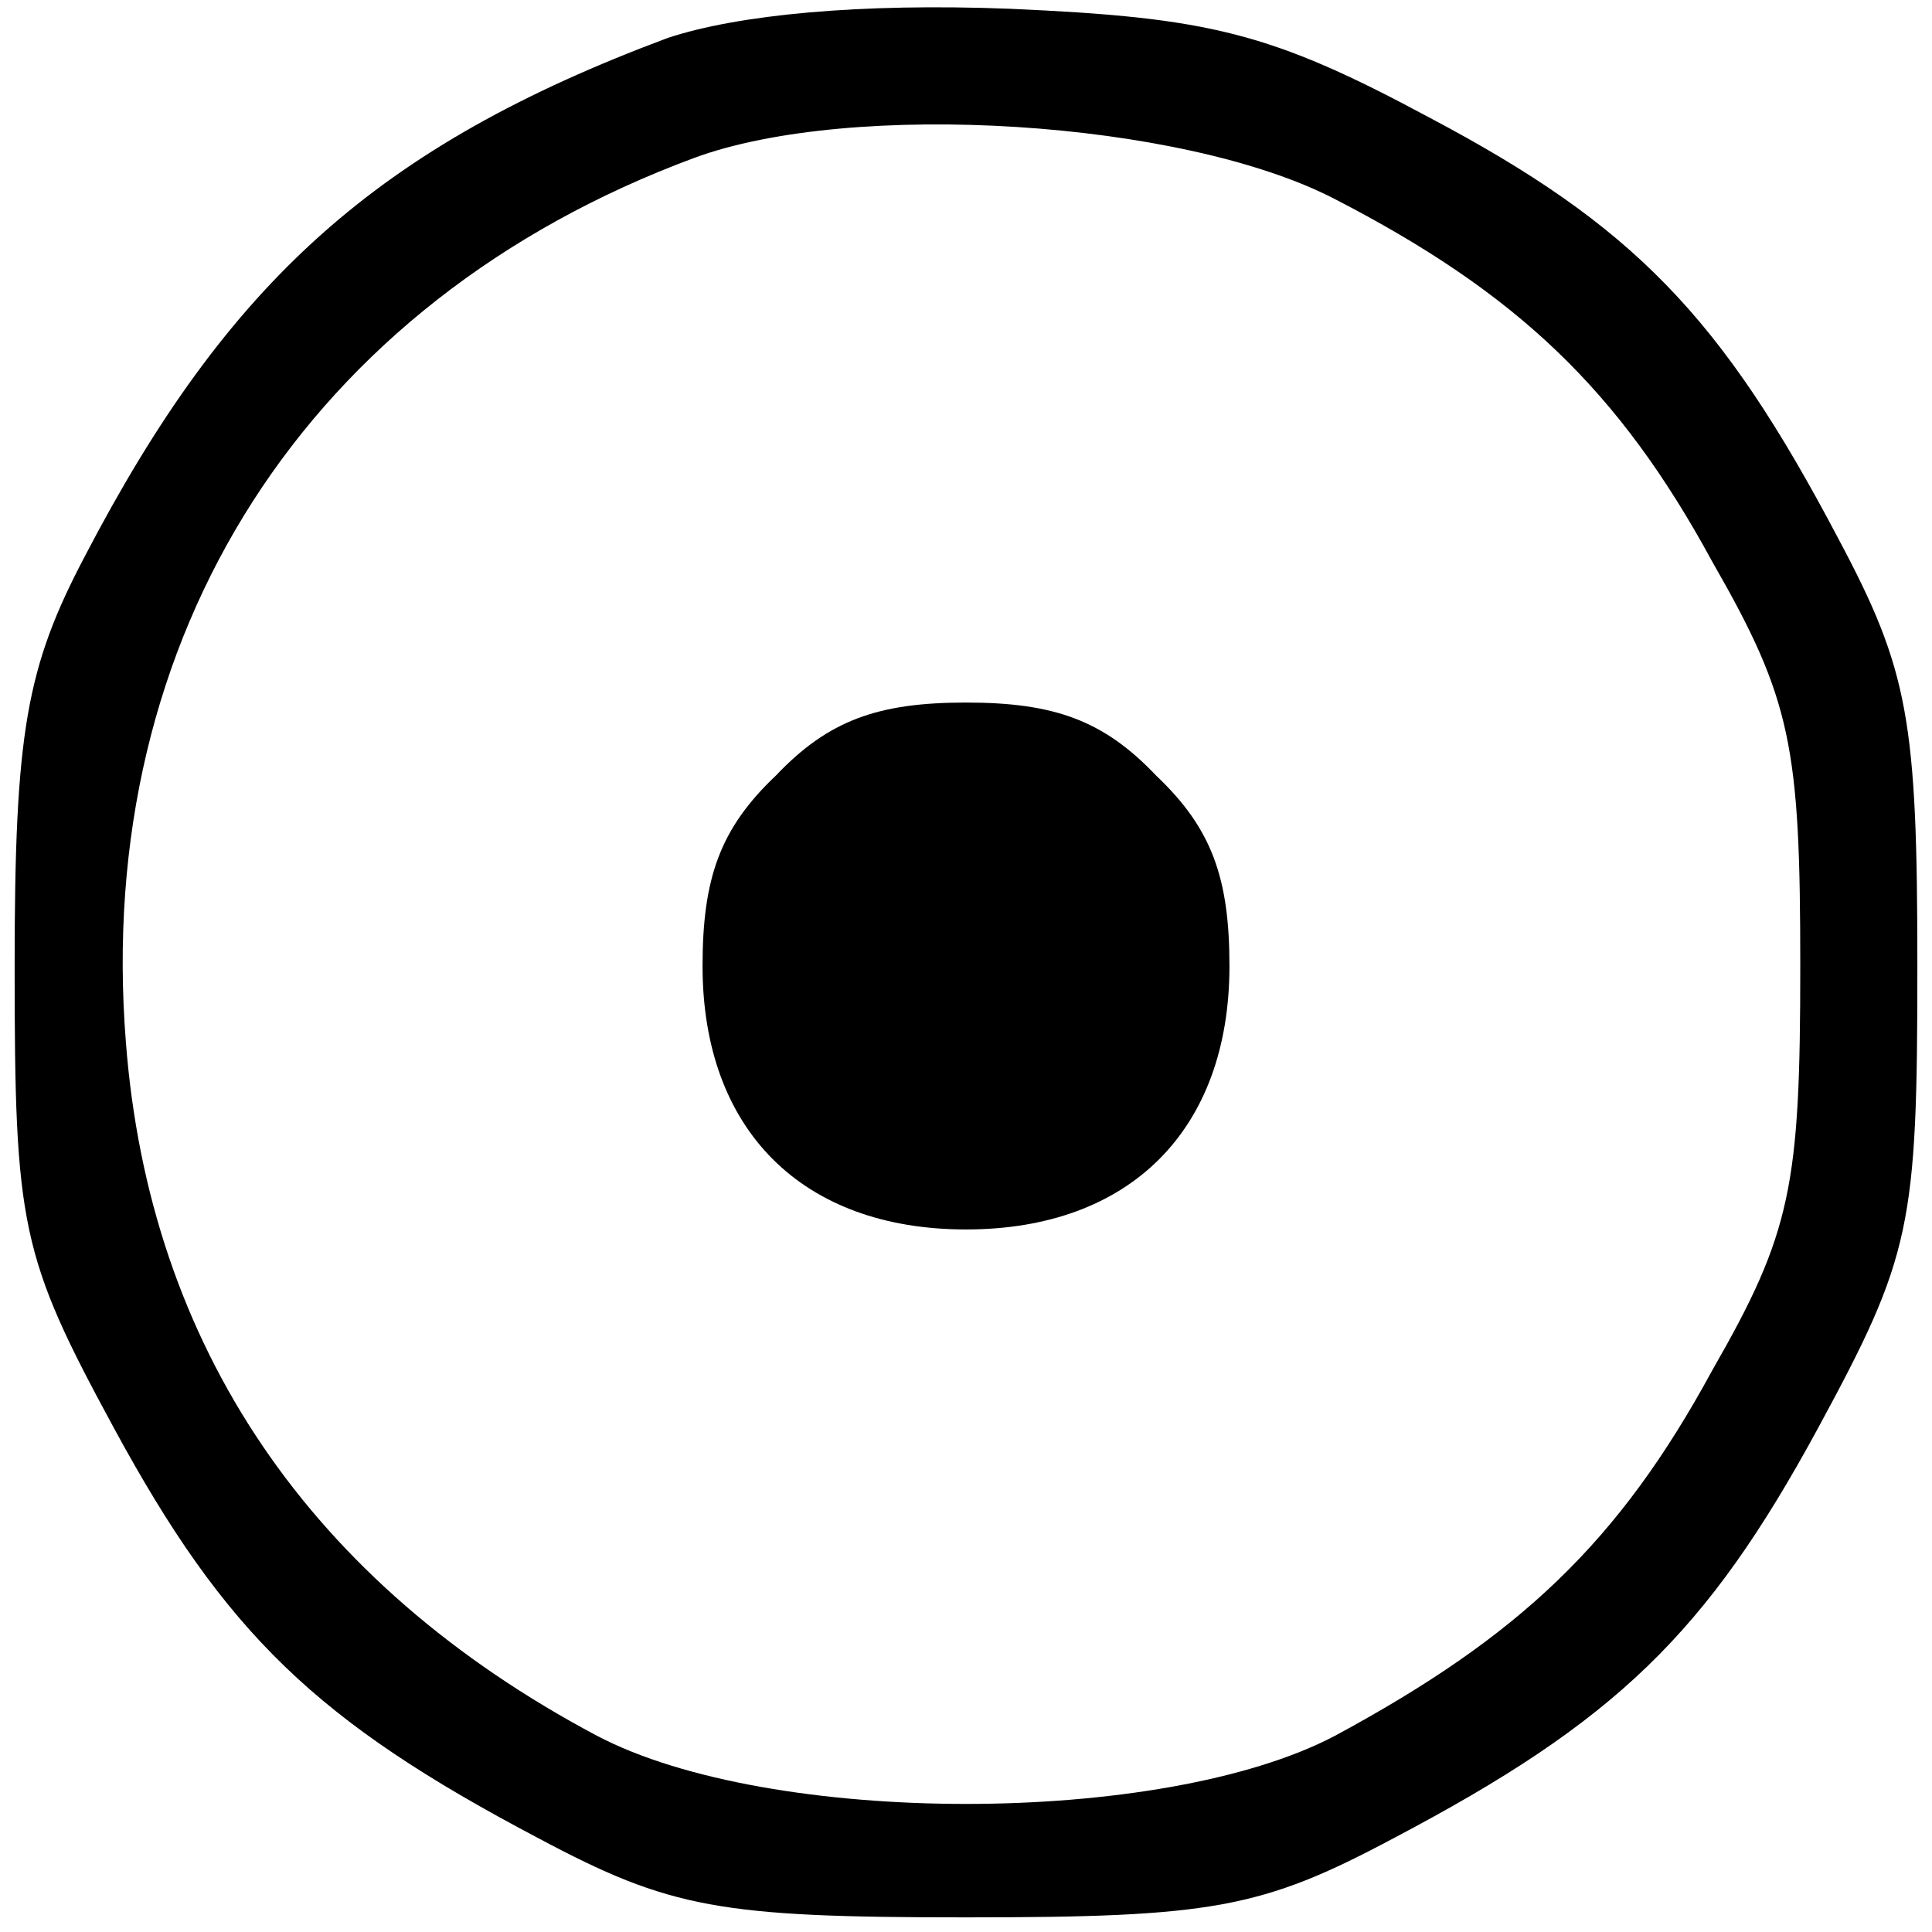 <?xml version='1.0' standalone='no'?><svg version='1.0' xmlns='http://www.w3.org/2000/svg' width='66pt' height='66pt' viewBox='0 0 66 66' preserveAspectRatio='xMidYMid meet'><g transform='translate(0,66) scale(0.1,-0.1)' fill='#000000' stroke='none'><path d='M228 647 c-99 -37 -150 -83 -199 -177 -20 -38 -24 -60 -24 -140 0 -89 2 -99 34 -158 38 -70 69 -100 145 -140 45 -24 62 -27 146 -27 84 0 101 3 146 27 76 40 107 70 145 140 32 59 34 69 34 158 0 84 -3 101 -27 146 -40 76 -70 107 -140 144 -54 29 -75 34 -143 37 -51 2 -93 -2 -117 -10z m228 -55 c62 -32 97 -65 129 -124 27 -47 30 -63 30 -138 0 -75 -3 -91 -30 -138 -32 -59 -66 -91 -129 -125 -59 -31 -193 -31 -252 0 -98 52 -153 133 -161 237 -11 139 62 253 194 302 54 20 167 13 219 -14z'/><path d='M265 395 c-19 -18 -25 -35 -25 -65 0 -56 34 -90 90 -90 56 0 90 34 90 90 0 30 -6 47 -25 65 -18 19 -35 25 -65 25 -30 0 -47 -6 -65 -25z'/></g></svg>
